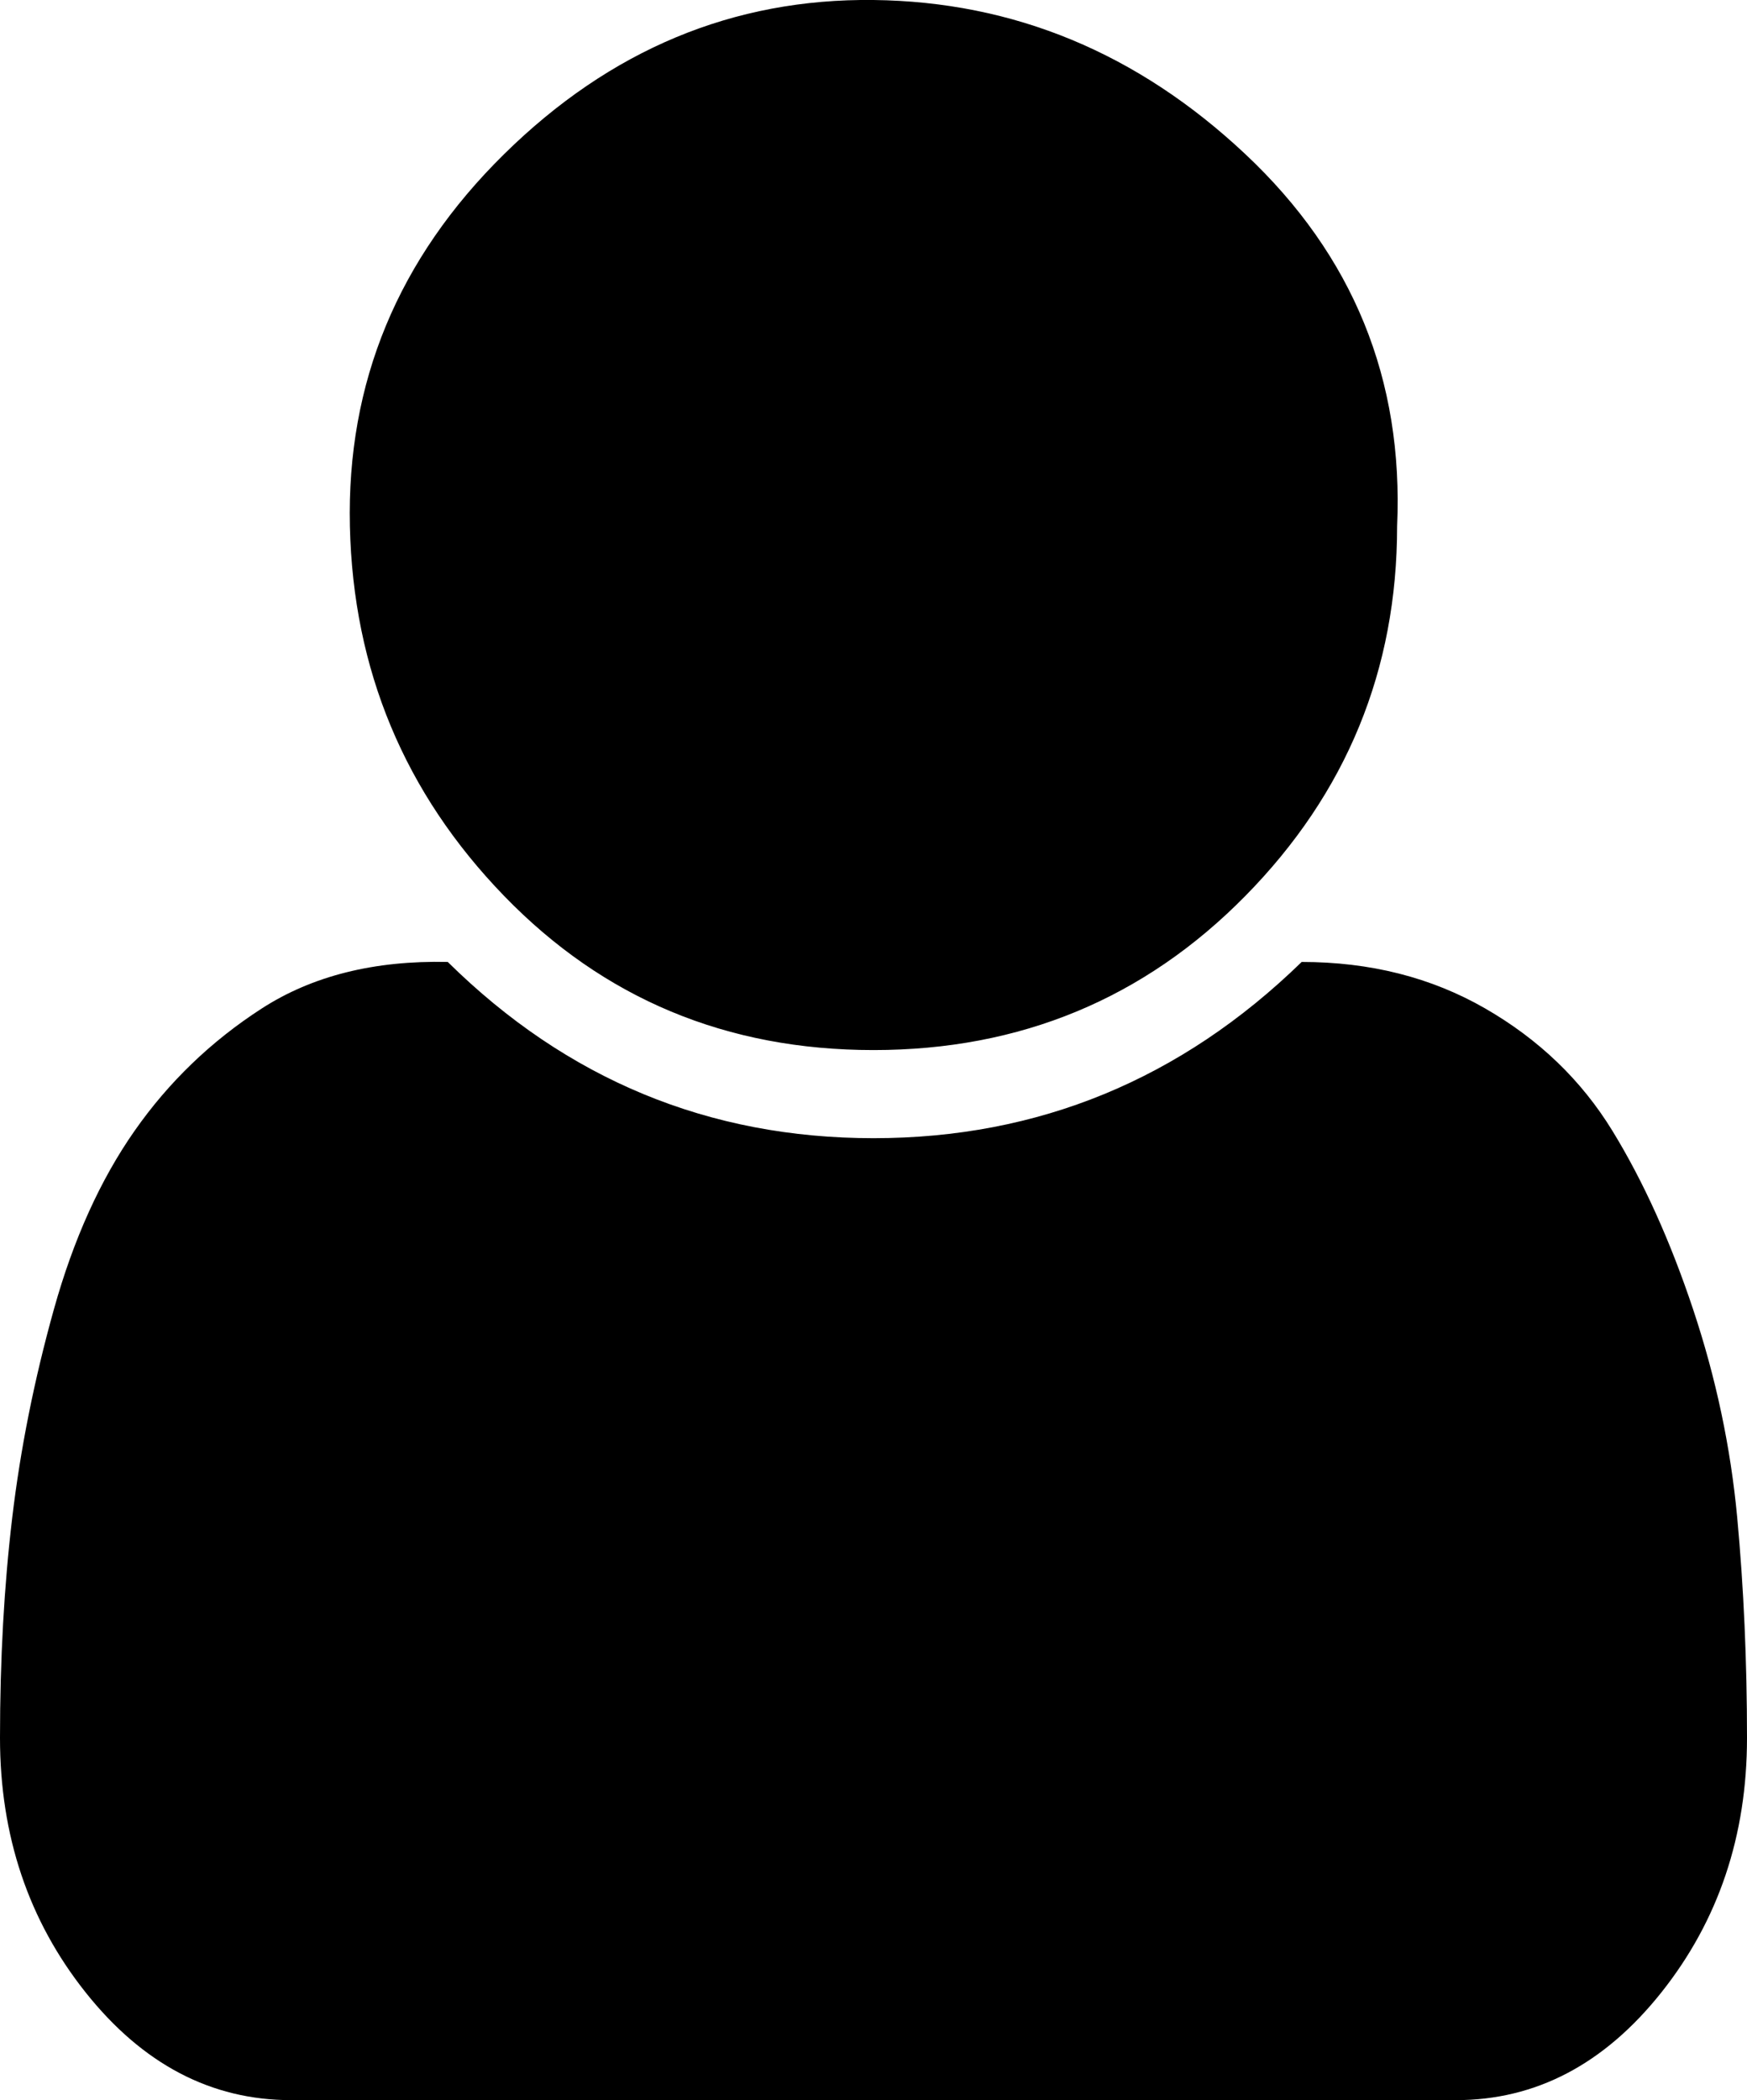 <svg xmlns="http://www.w3.org/2000/svg" viewBox="0 -79 714 858">
      <g transform="scale(1 -1) translate(0 -700)">
        <path d="M714 69Q714 9 679.0 -35.0Q644 -79 595 -79H119Q70 -79 35.0 -35.0Q0 9 0 69Q0 117 5.0 159.0Q10 201 22.0 244.0Q34 287 55.0 317.0Q76 347 107.0 367.0Q138 387 183 386Q256 314 357.0 314.0Q458 314 532 386Q574 386 607.0 367.0Q640 348 659.0 317.0Q678 286 692.0 244.0Q706 202 710.0 159.0Q714 116 714 69ZM571 564Q571 476 509.0 413.0Q447 350 357.0 350.0Q267 350 206.0 413.0Q145 476 143.0 564.0Q141 652 206.0 716.0Q271 780 357.0 779.0Q443 778 509.0 716.0Q575 654 571 564Z" />
      </g>
    </svg>